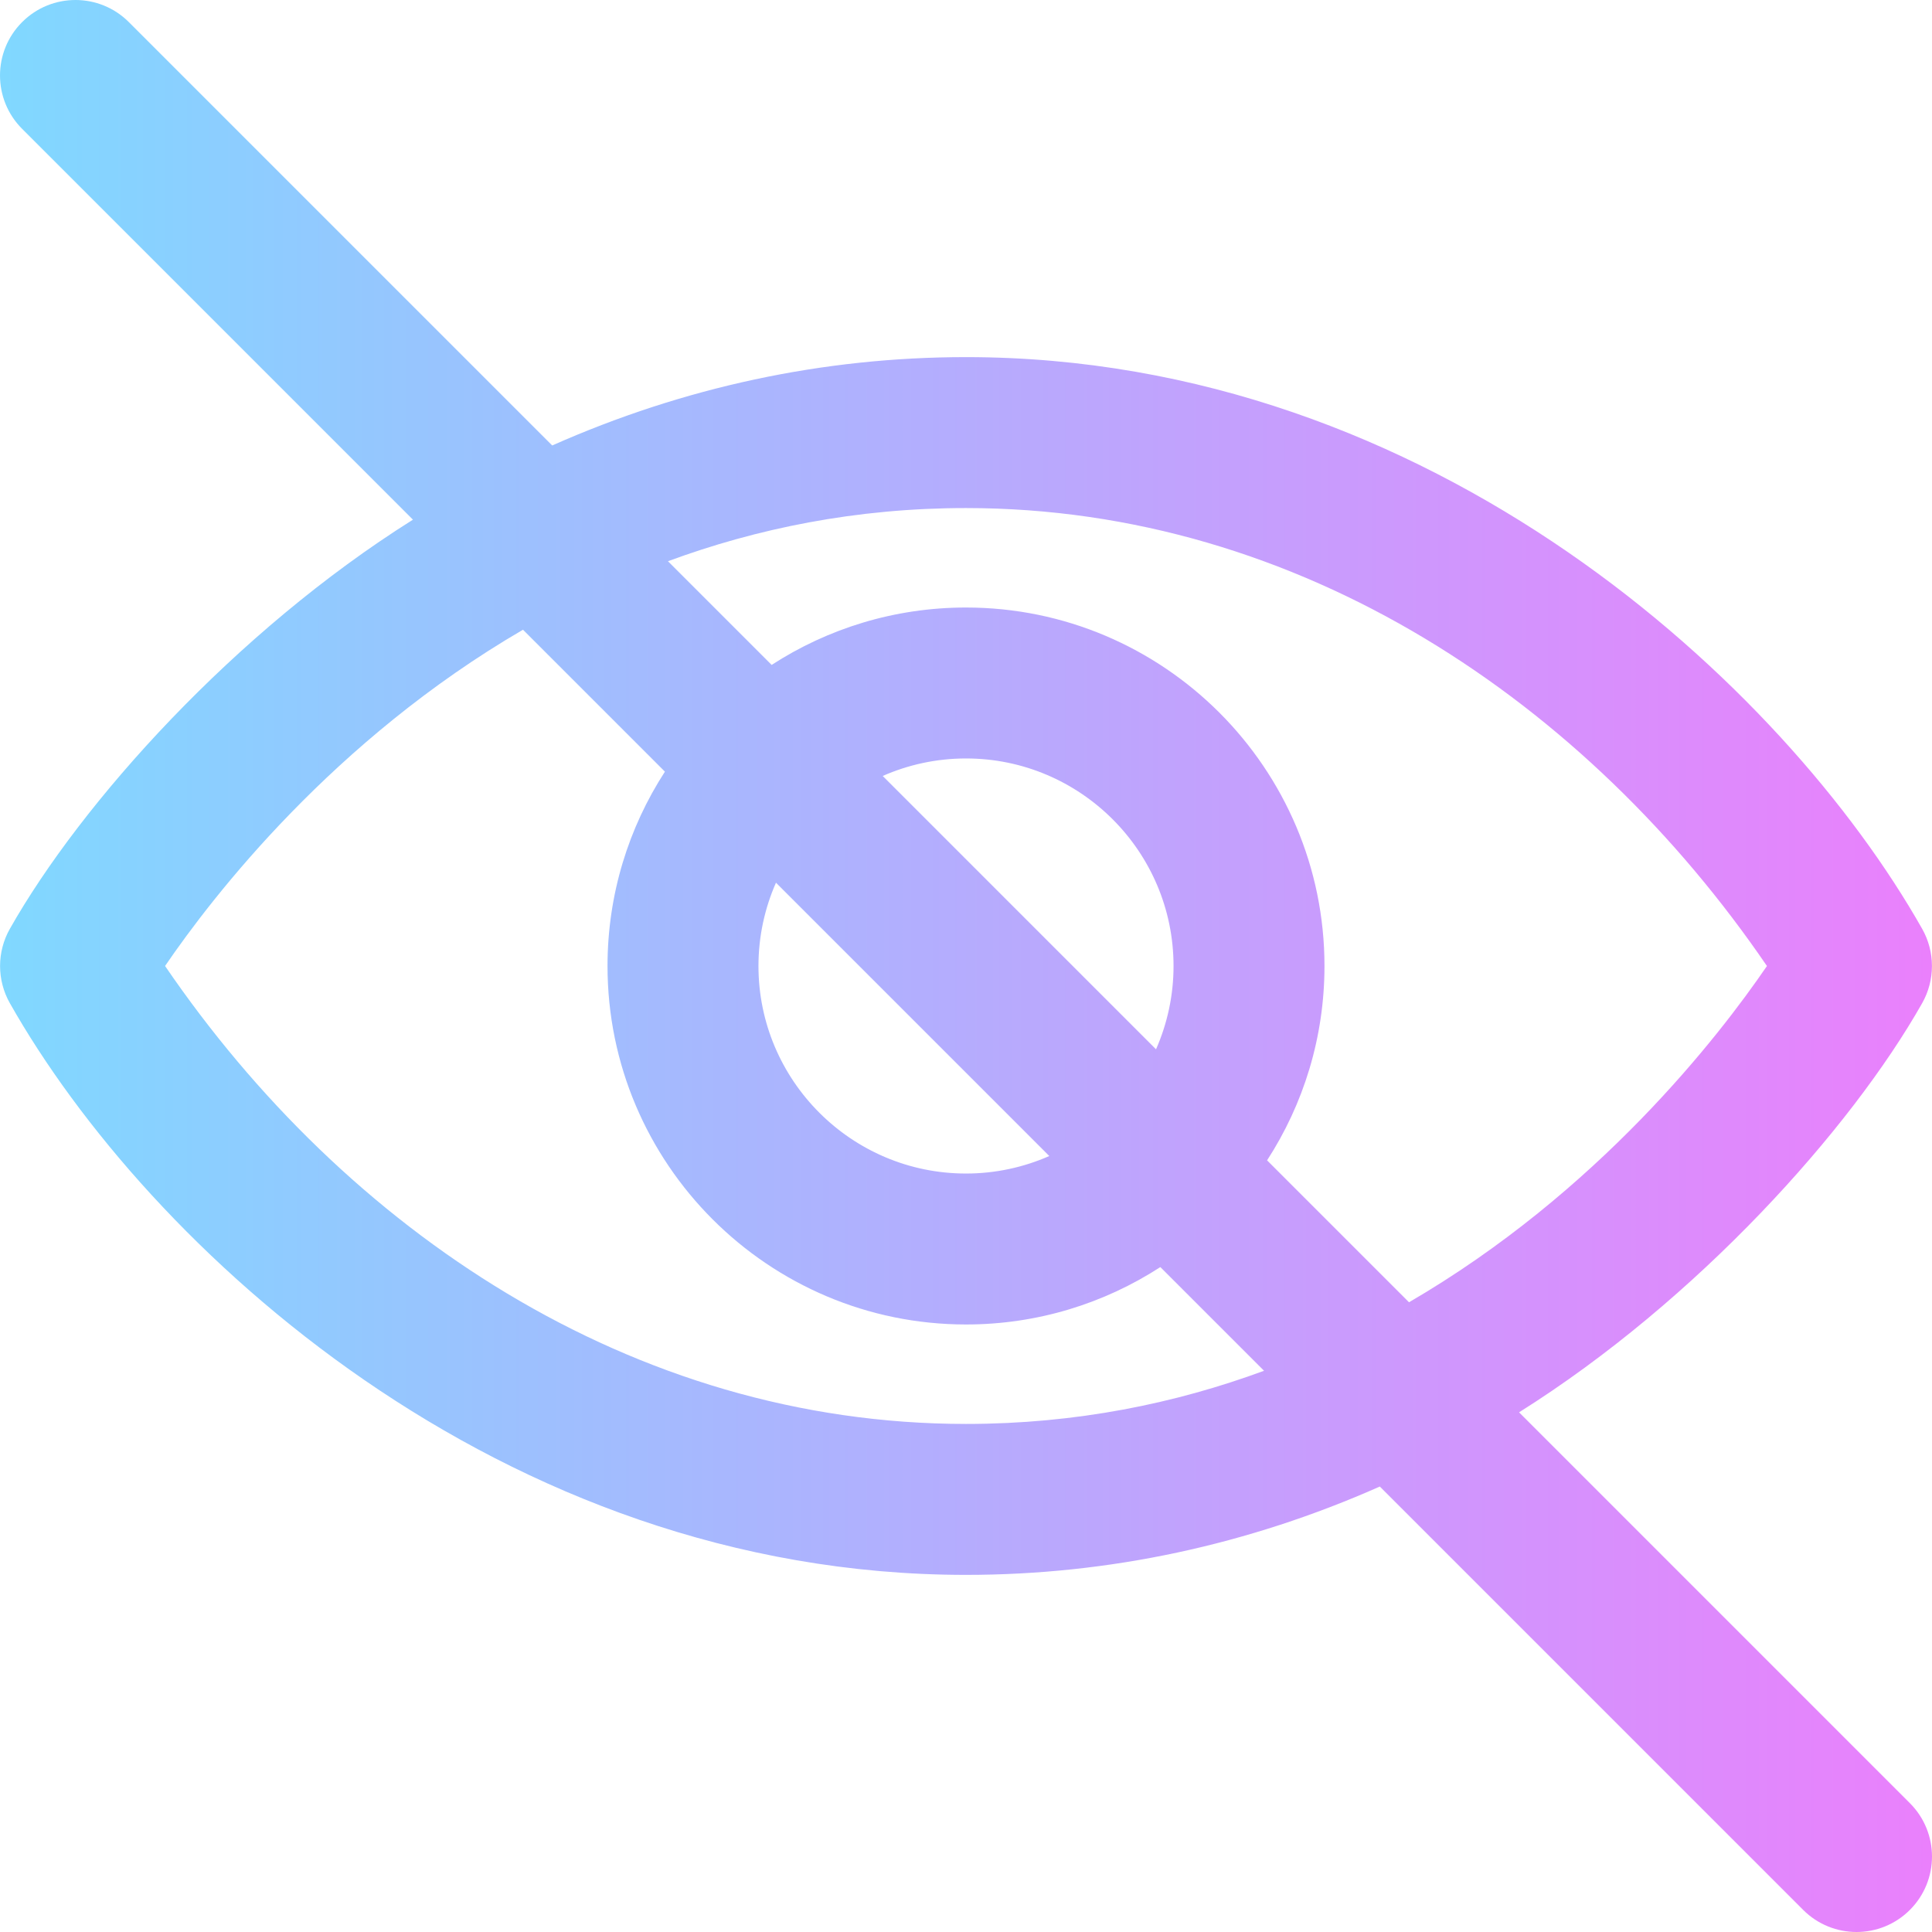 <svg height="512pt" viewBox="0 0 512 512.001" width="512pt" xmlns="http://www.w3.org/2000/svg" xmlns:xlink="http://www.w3.org/1999/xlink"><linearGradient id="a" gradientUnits="userSpaceOnUse" x1="0" x2="512" y1="256" y2="256"><stop offset="0" stop-color="#80d8ff"/><stop offset="1" stop-color="#ea80fc"/></linearGradient><path d="m506.141 477.859-103.574-103.578c47.188-29.641 87.918-75.008 106.828-108.434 3.453-6.109 3.453-13.586 0-19.695-36.43-64.391-129.742-151.512-253.395-151.512-37.906 0-74.855 7.977-109.66 23.414l-112.195-112.195c-7.812-7.812-20.477-7.812-28.285 0-7.812 7.809-7.812 20.473 0 28.285l103.574 103.574c-47.188 29.645-87.918 75.008-106.824 108.434-3.457 6.109-3.457 13.586 0 19.695 36.426 64.391 129.738 151.512 253.391 151.512 37.91 0 74.855-7.973 109.664-23.41l112.191 112.195c7.812 7.809 20.477 7.809 28.285 0 7.812-7.812 7.812-20.477 0-28.285zm-250.141-100.5c-88.668 0-164.633-51.594-212.258-121.363 12.75-18.668 44.676-59.902 94.855-89.113l37.613 37.613c-9.617 14.848-15.211 32.535-15.211 51.504 0 52.383 42.617 95 95 95 18.969 0 36.656-5.59 51.504-15.211l27.48 27.48c-23.465 8.652-49.809 14.09-78.984 14.09zm22.074-71c-6.762 2.977-14.227 4.641-22.074 4.641-30.328 0-55-24.672-55-55 0-7.848 1.664-15.312 4.641-22.074zm-44.148-100.719c6.762-2.977 14.227-4.641 22.074-4.641 30.328 0 55 24.676 55 55 0 7.852-1.664 15.312-4.641 22.078zm101.863 101.863c9.621-14.848 15.211-32.535 15.211-51.504 0-52.383-42.617-95-95-95-18.969 0-36.656 5.594-51.504 15.211l-27.48-27.48c23.465-8.652 49.809-14.09 78.984-14.09 88.668 0 164.633 51.594 212.258 121.363-12.75 18.668-44.676 59.902-94.855 89.113zm0 0" fill="url(#a)"/></svg>